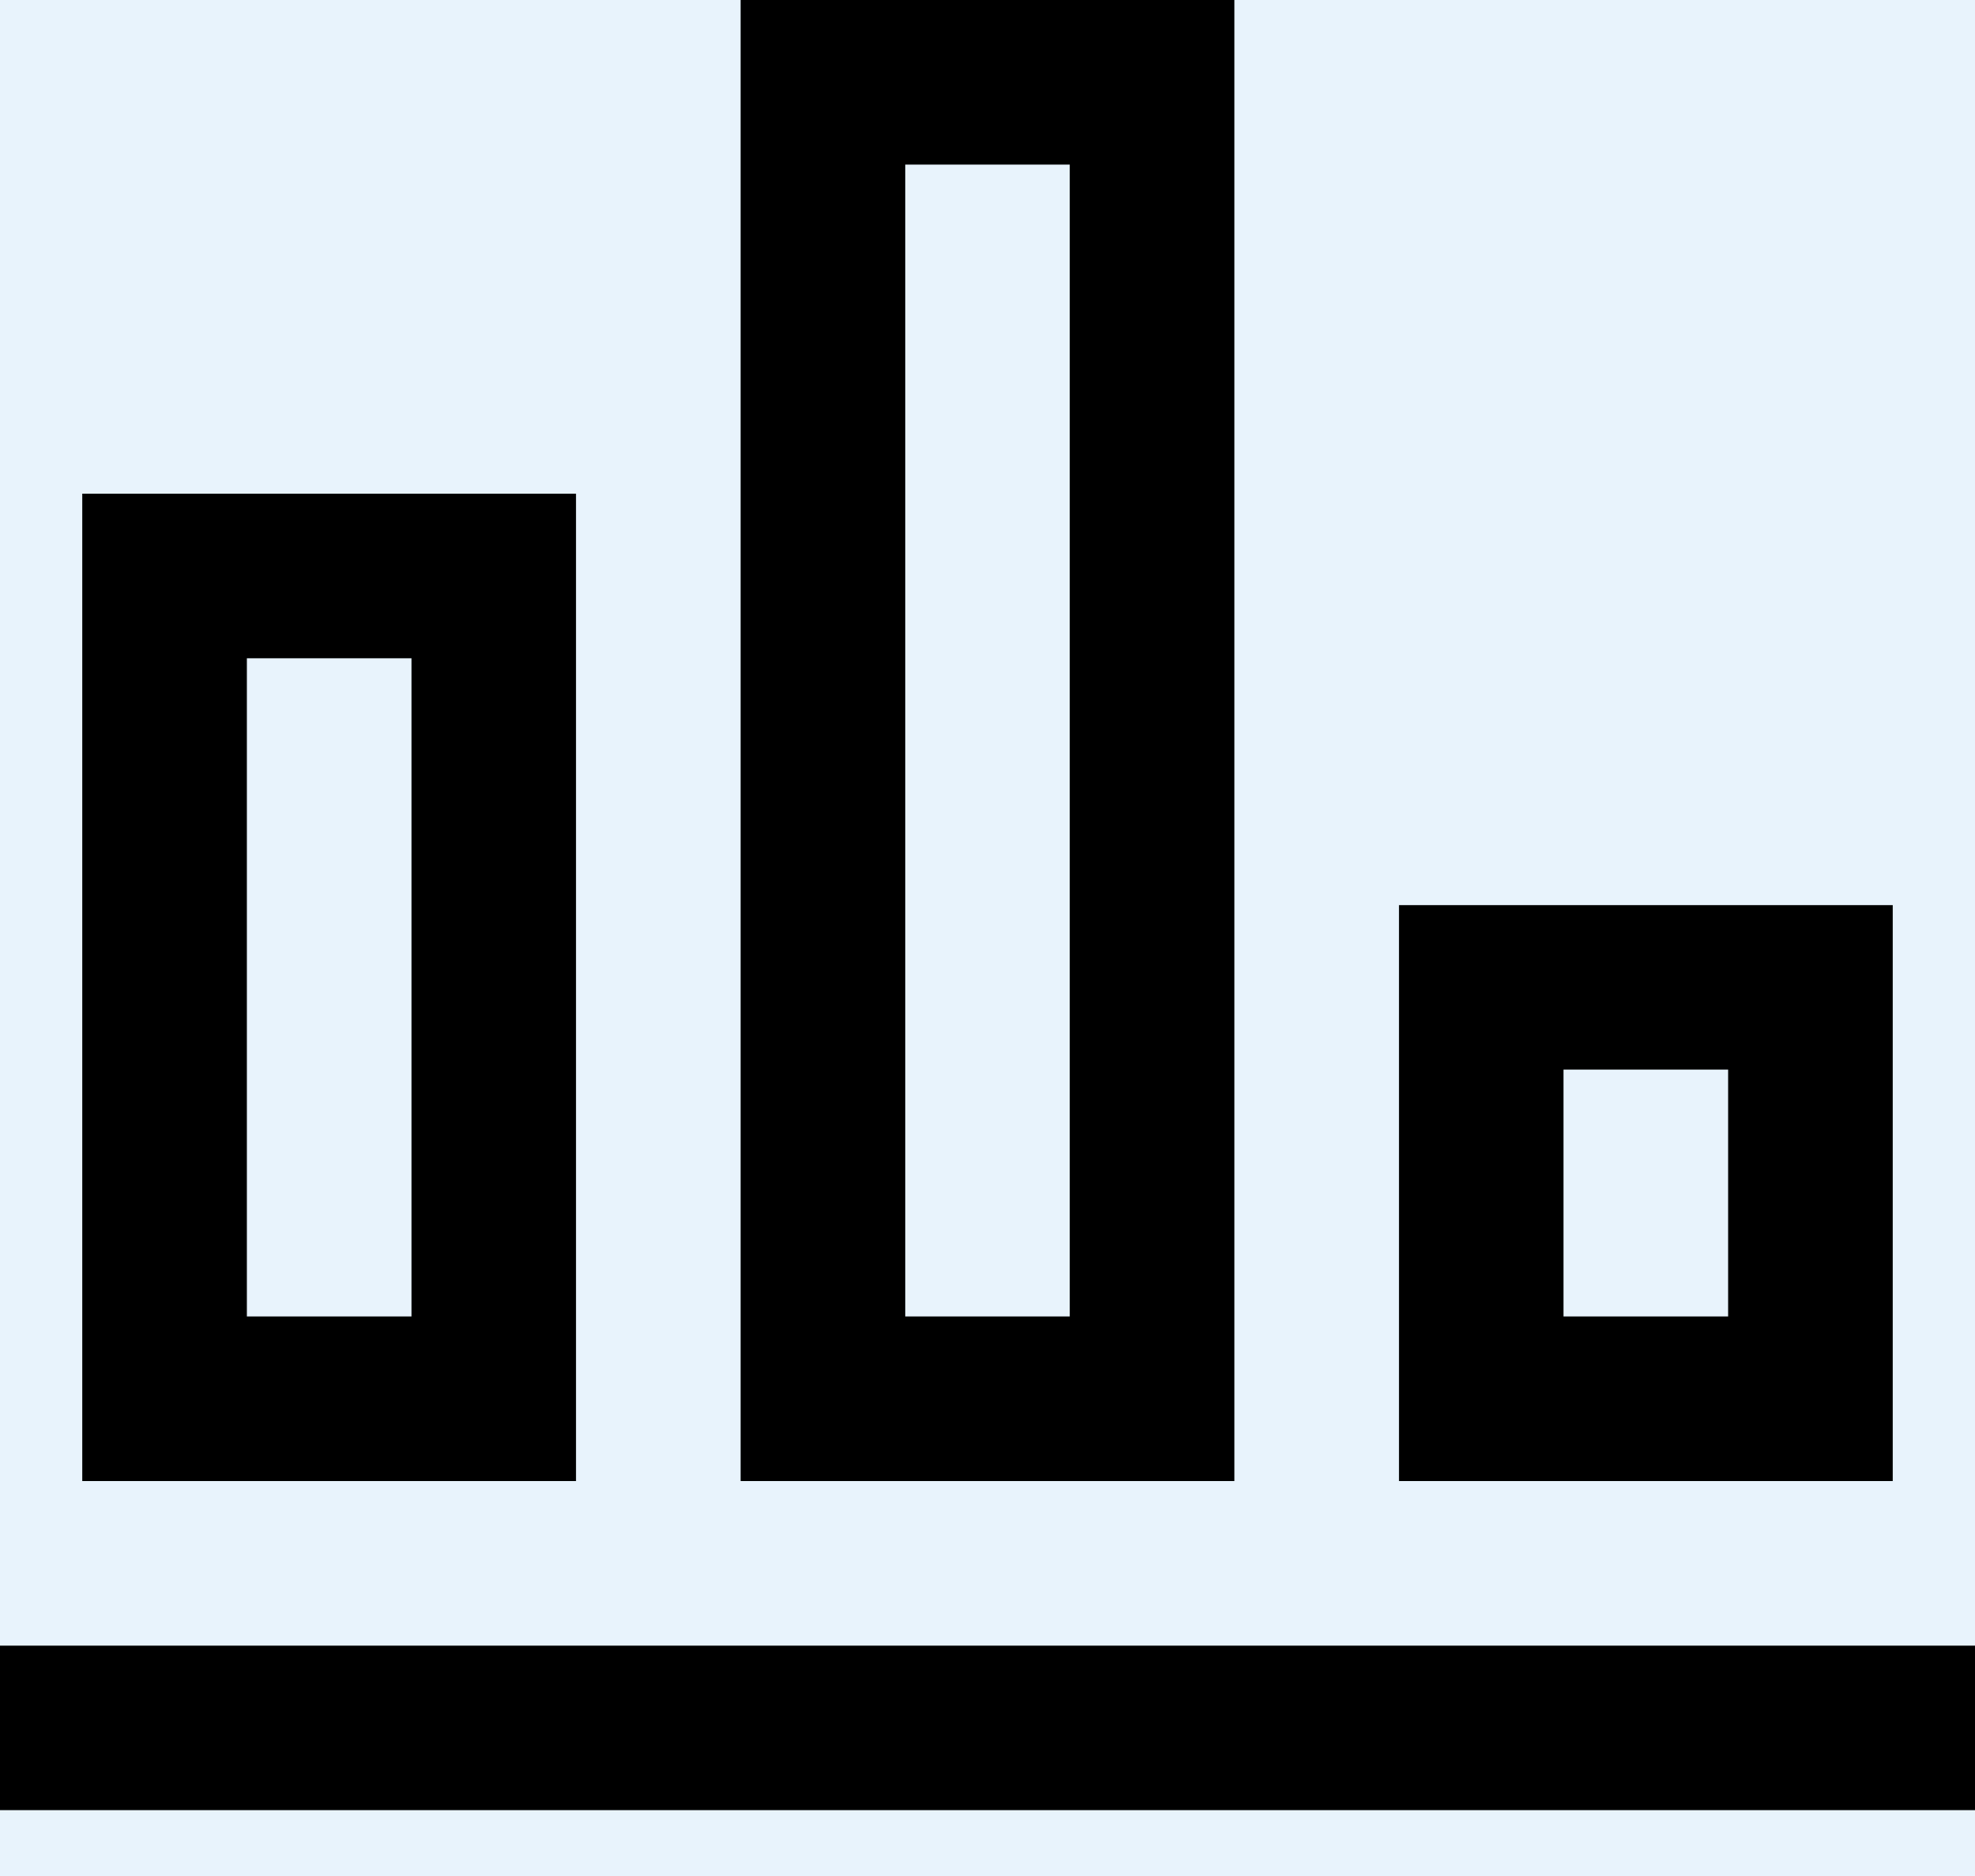 <svg width="20px" height="19px" viewBox="0 0 20 19" version="1.1" xmlns="http://www.w3.org/2000/svg">
    <title>iconmonstr-chart-2</title>
    <g id="Symbols" stroke="none" stroke-width="1" fill="none" fill-rule="evenodd">
        <g id="Navigaatio-/-Hankkeet-" transform="translate(-850, -23)">
            <g id="Header">
                <g>
                    <g>
                        <rect id="Rectangle" fill="#e8f3fc" x="0" y="0" width="1440" height="64"></rect>
                        <g id="organisms/navigation/desktop">
                            <rect id="Rectangle-2-Copy-11" fill="#e8f3fc" x="0" y="0" width="1440" height="64"></rect>
                            <g id="Group-24" transform="translate(850, 23)" fill="#000000">
                                <g id="Group-35">
                                    <g id="iconmonstr-chart-2">
                                        <path
                                            d="M4.167,6.667 L4.167,13.333 L2.5,13.333 L2.5,6.667 L4.167,6.667 Z M5.833,5 L0.833,5 L0.833,15 L5.833,15 L5.833,5 Z M10.833,1.667 L10.833,13.333 L9.167,13.333 L9.167,1.667 L10.833,1.667 Z M12.5,0 L7.5,0 L7.5,15 L12.5,15 L12.5,0 Z M17.5,10.833 L17.5,13.333 L15.833,13.333 L15.833,10.833 L17.5,10.833 Z M19.167,9.167 L14.167,9.167 L14.167,15 L19.167,15 L19.167,9.167 Z M20,16.667 L0,16.667 L0,18.333 L20,18.333 L20,16.667 Z"
                                            id="Shape"></path>
                                    </g>
                                </g>
                            </g>
                        </g>
                    </g>
                </g>
            </g>
        </g>
    </g>
</svg>